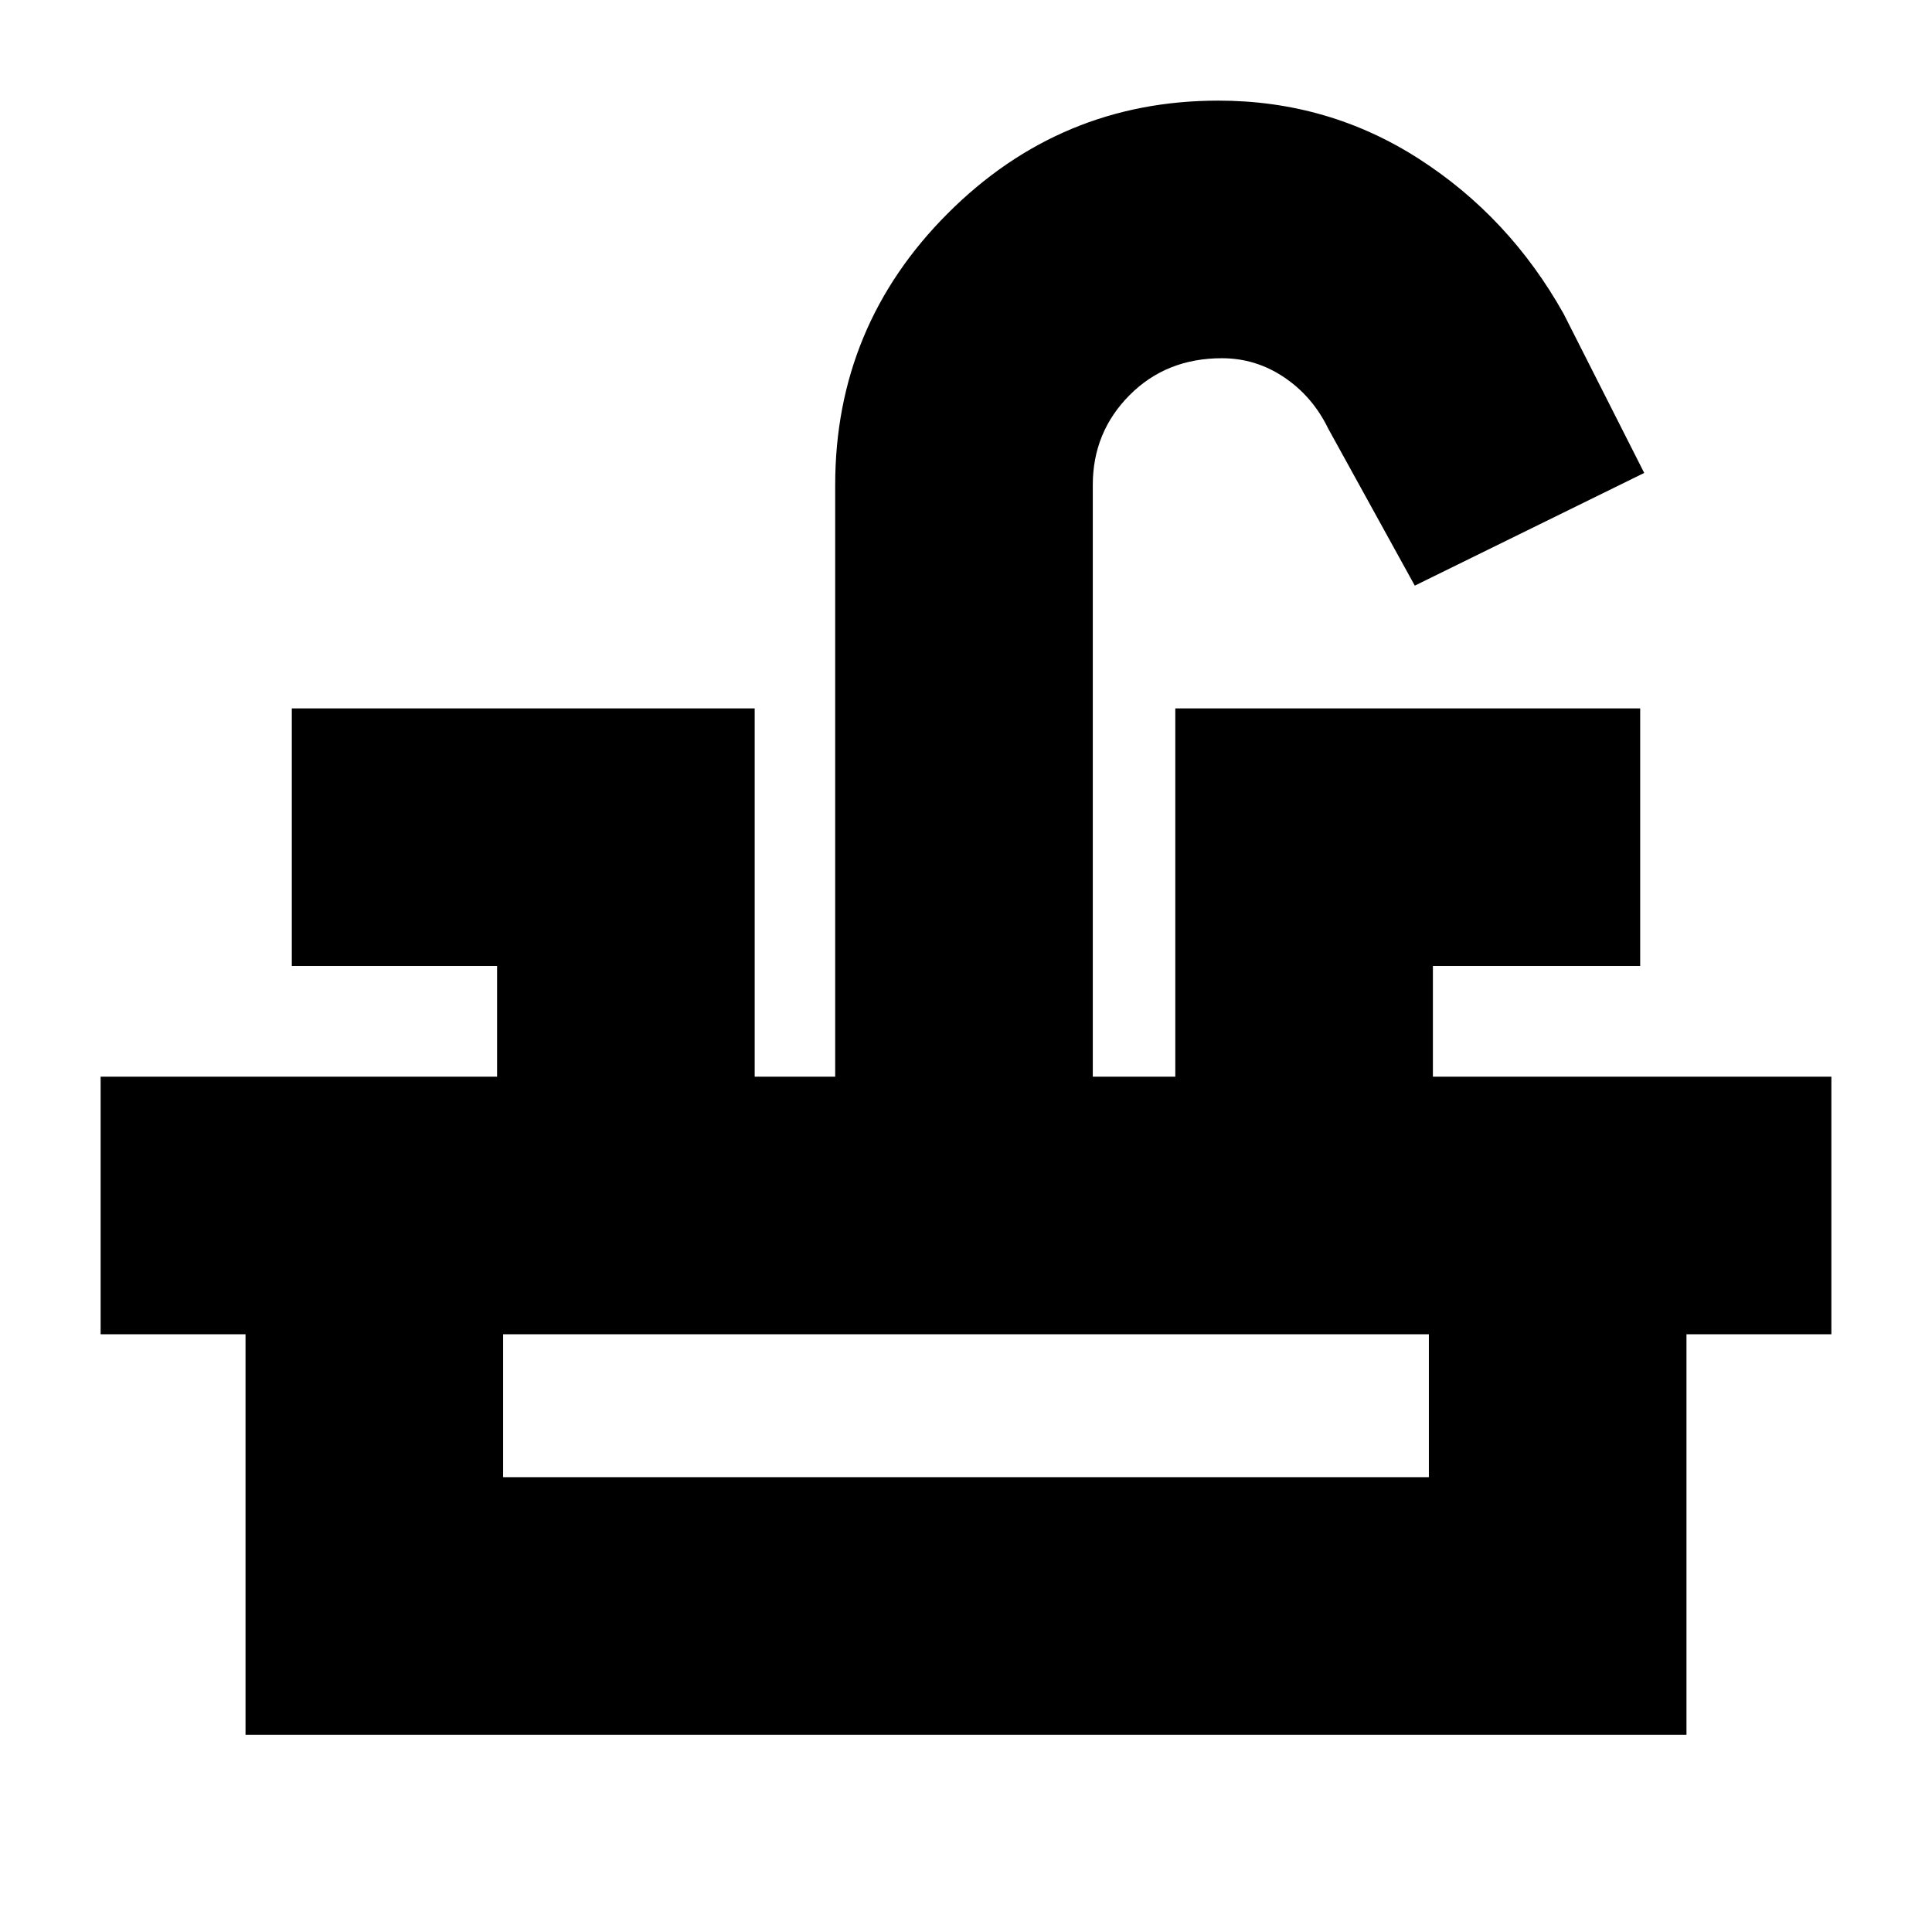 <svg xmlns="http://www.w3.org/2000/svg" height="20" viewBox="0 -960 960 960" width="20"><path d="M50-297v-128h197v-55H145v-128h230v183h40v-294q0-79 55.97-135 55.98-56 134.43-56 54.65 0 99.65 28.93Q750.06-852.13 777-804l40 79-114 56-43-78q-7.76-15.98-21.88-25.49Q624-782 607.16-782q-27.66 0-45.91 18.37Q543-745.25 543-719v294h41v-183h231v128H712v55h198v128H50Zm72 199v-199h128v71h460v-71h128v199H122Z"/></svg>